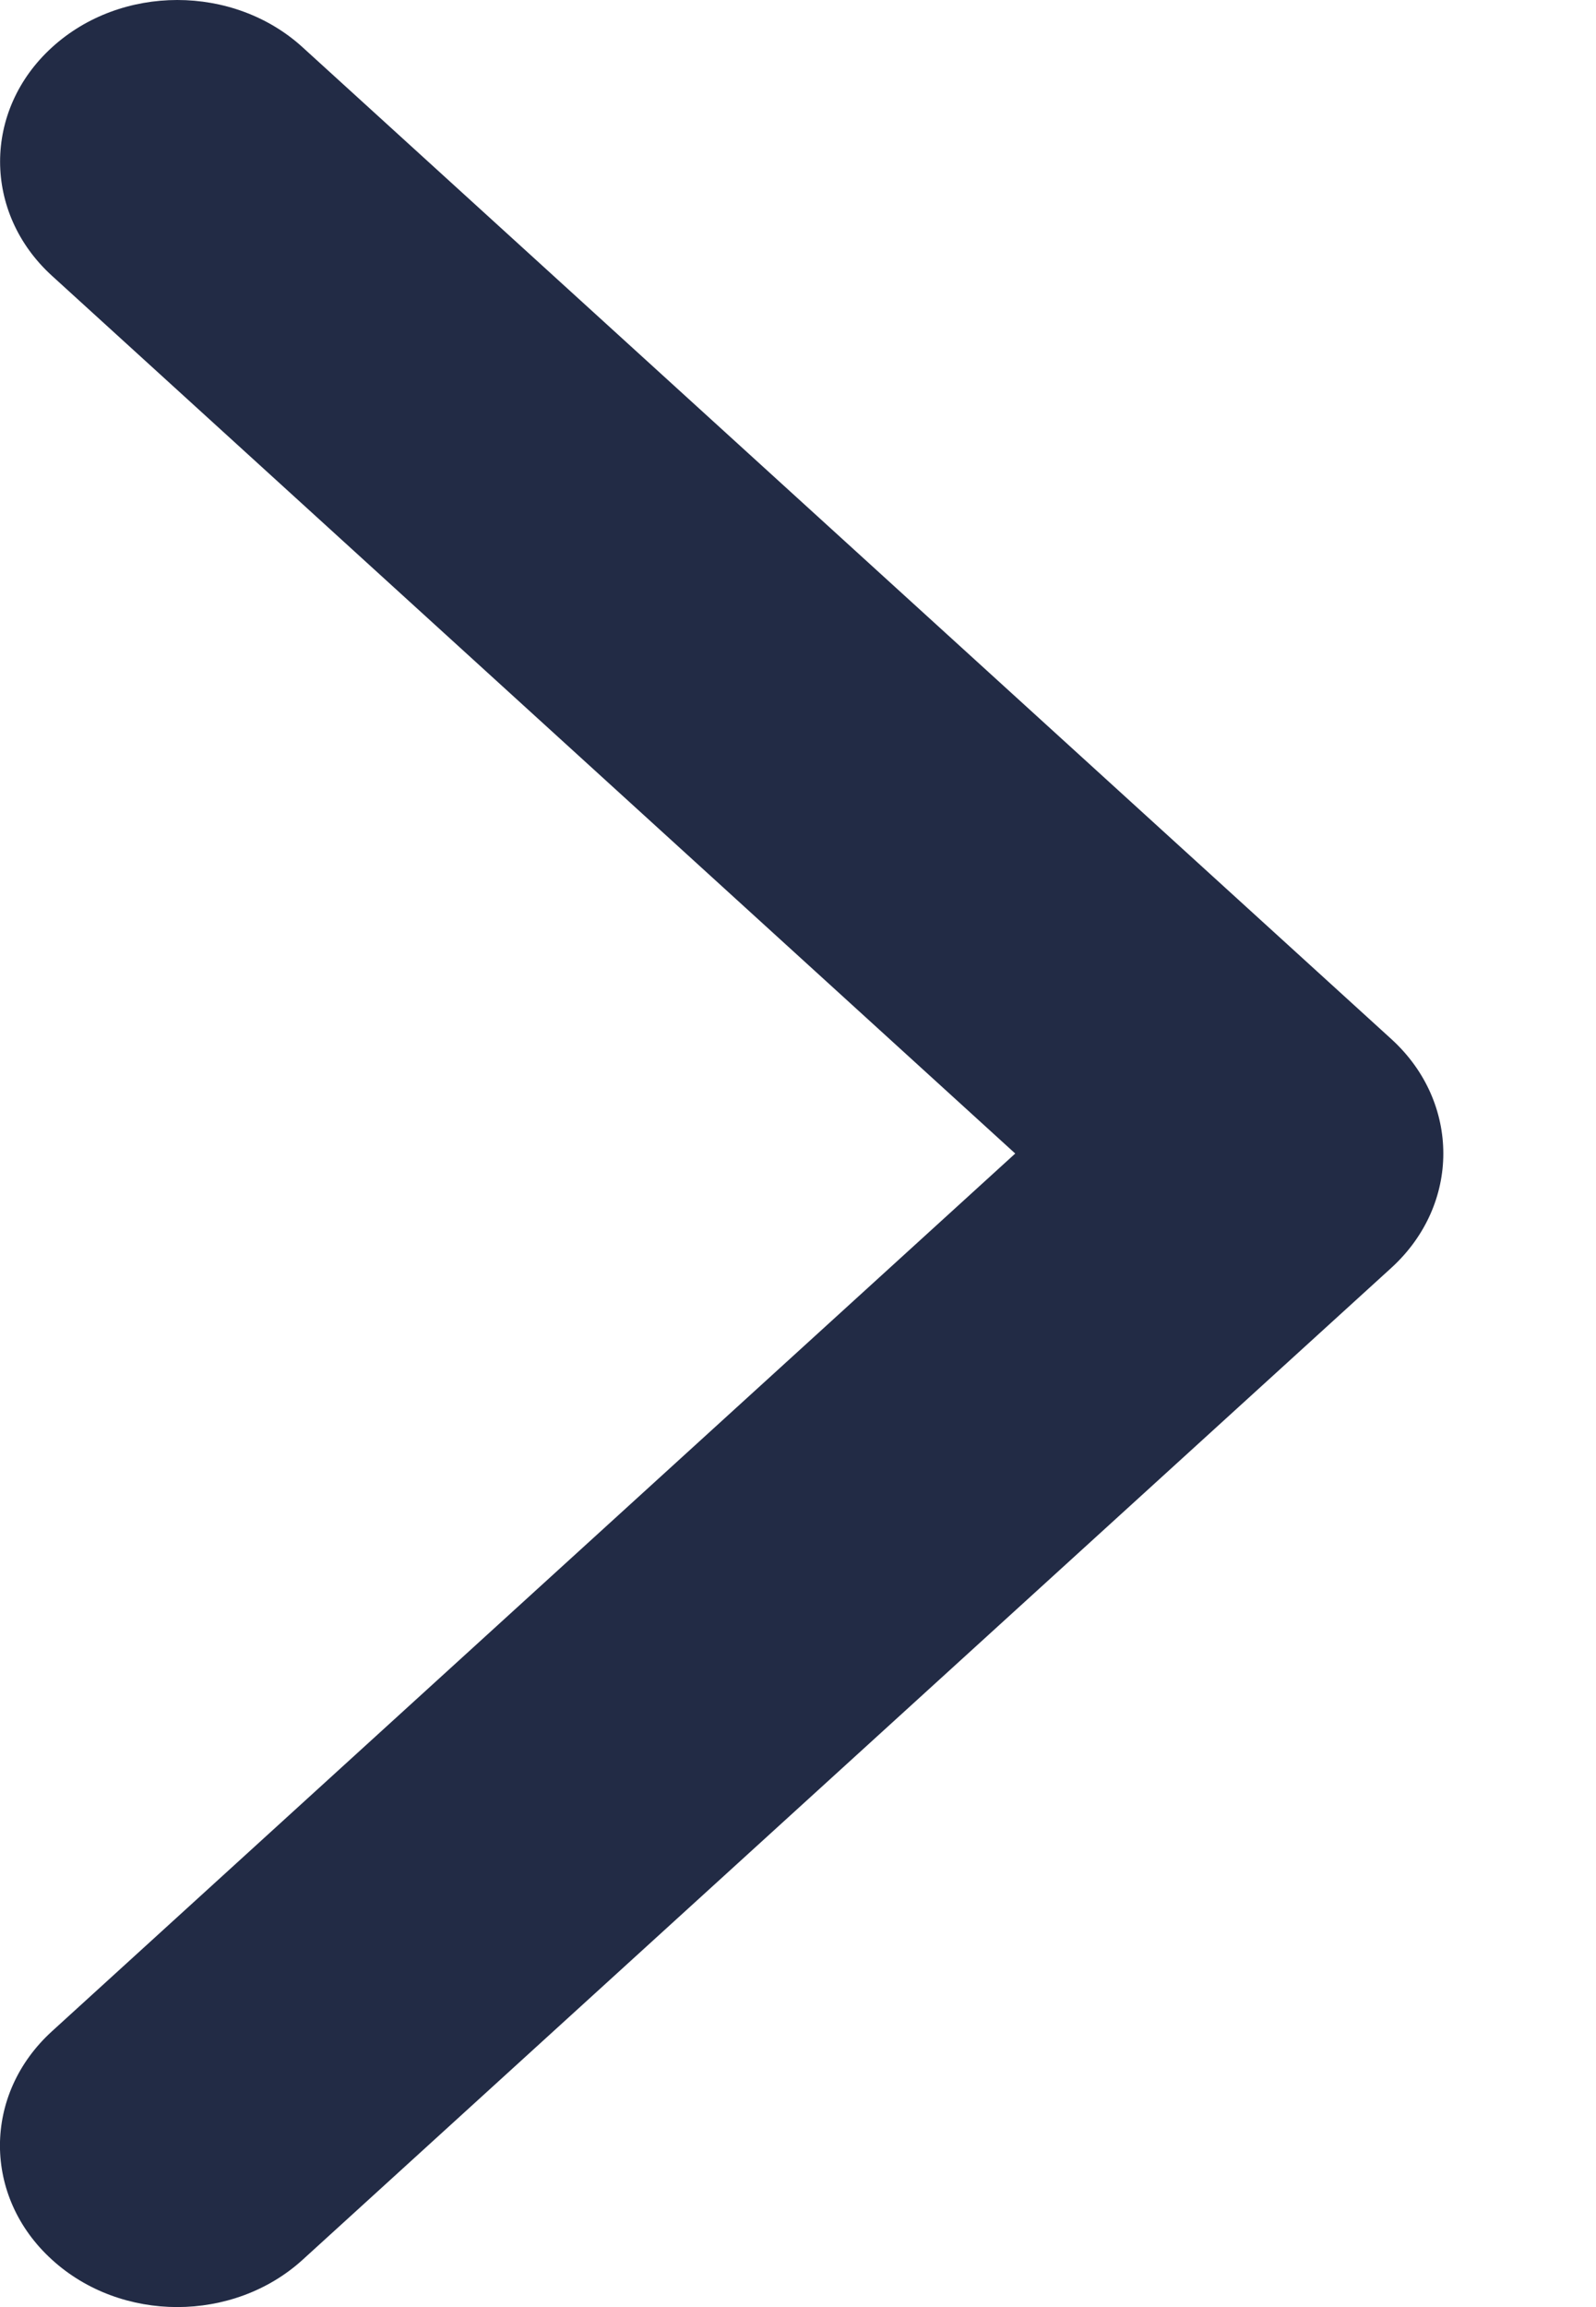 <svg width="9" height="13" viewBox="0 0 9 13" fill="none" xmlns="http://www.w3.org/2000/svg">
<g clip-path="url(#clip0_131_13240)">
<path d="M8.139 6.5C8.139 6.733 8.041 6.966 7.846 7.144L1.707 12.733C1.316 13.089 0.683 13.089 0.293 12.733C-0.098 12.378 -0.098 11.802 0.293 11.446L5.725 6.5L0.293 1.554C-0.097 1.199 -0.097 0.622 0.293 0.267C0.683 -0.089 1.317 -0.089 1.707 0.267L7.847 5.856C8.042 6.034 8.139 6.267 8.139 6.5V6.5Z" fill="#222B45"/>
</g>
<defs>
<clipPath id="clip0_131_13240">
<rect width="12.839" height="8.038" fill="white" transform="matrix(0 -1.013 1.013 0 0 13)"/>
</clipPath>
</defs>
</svg>
